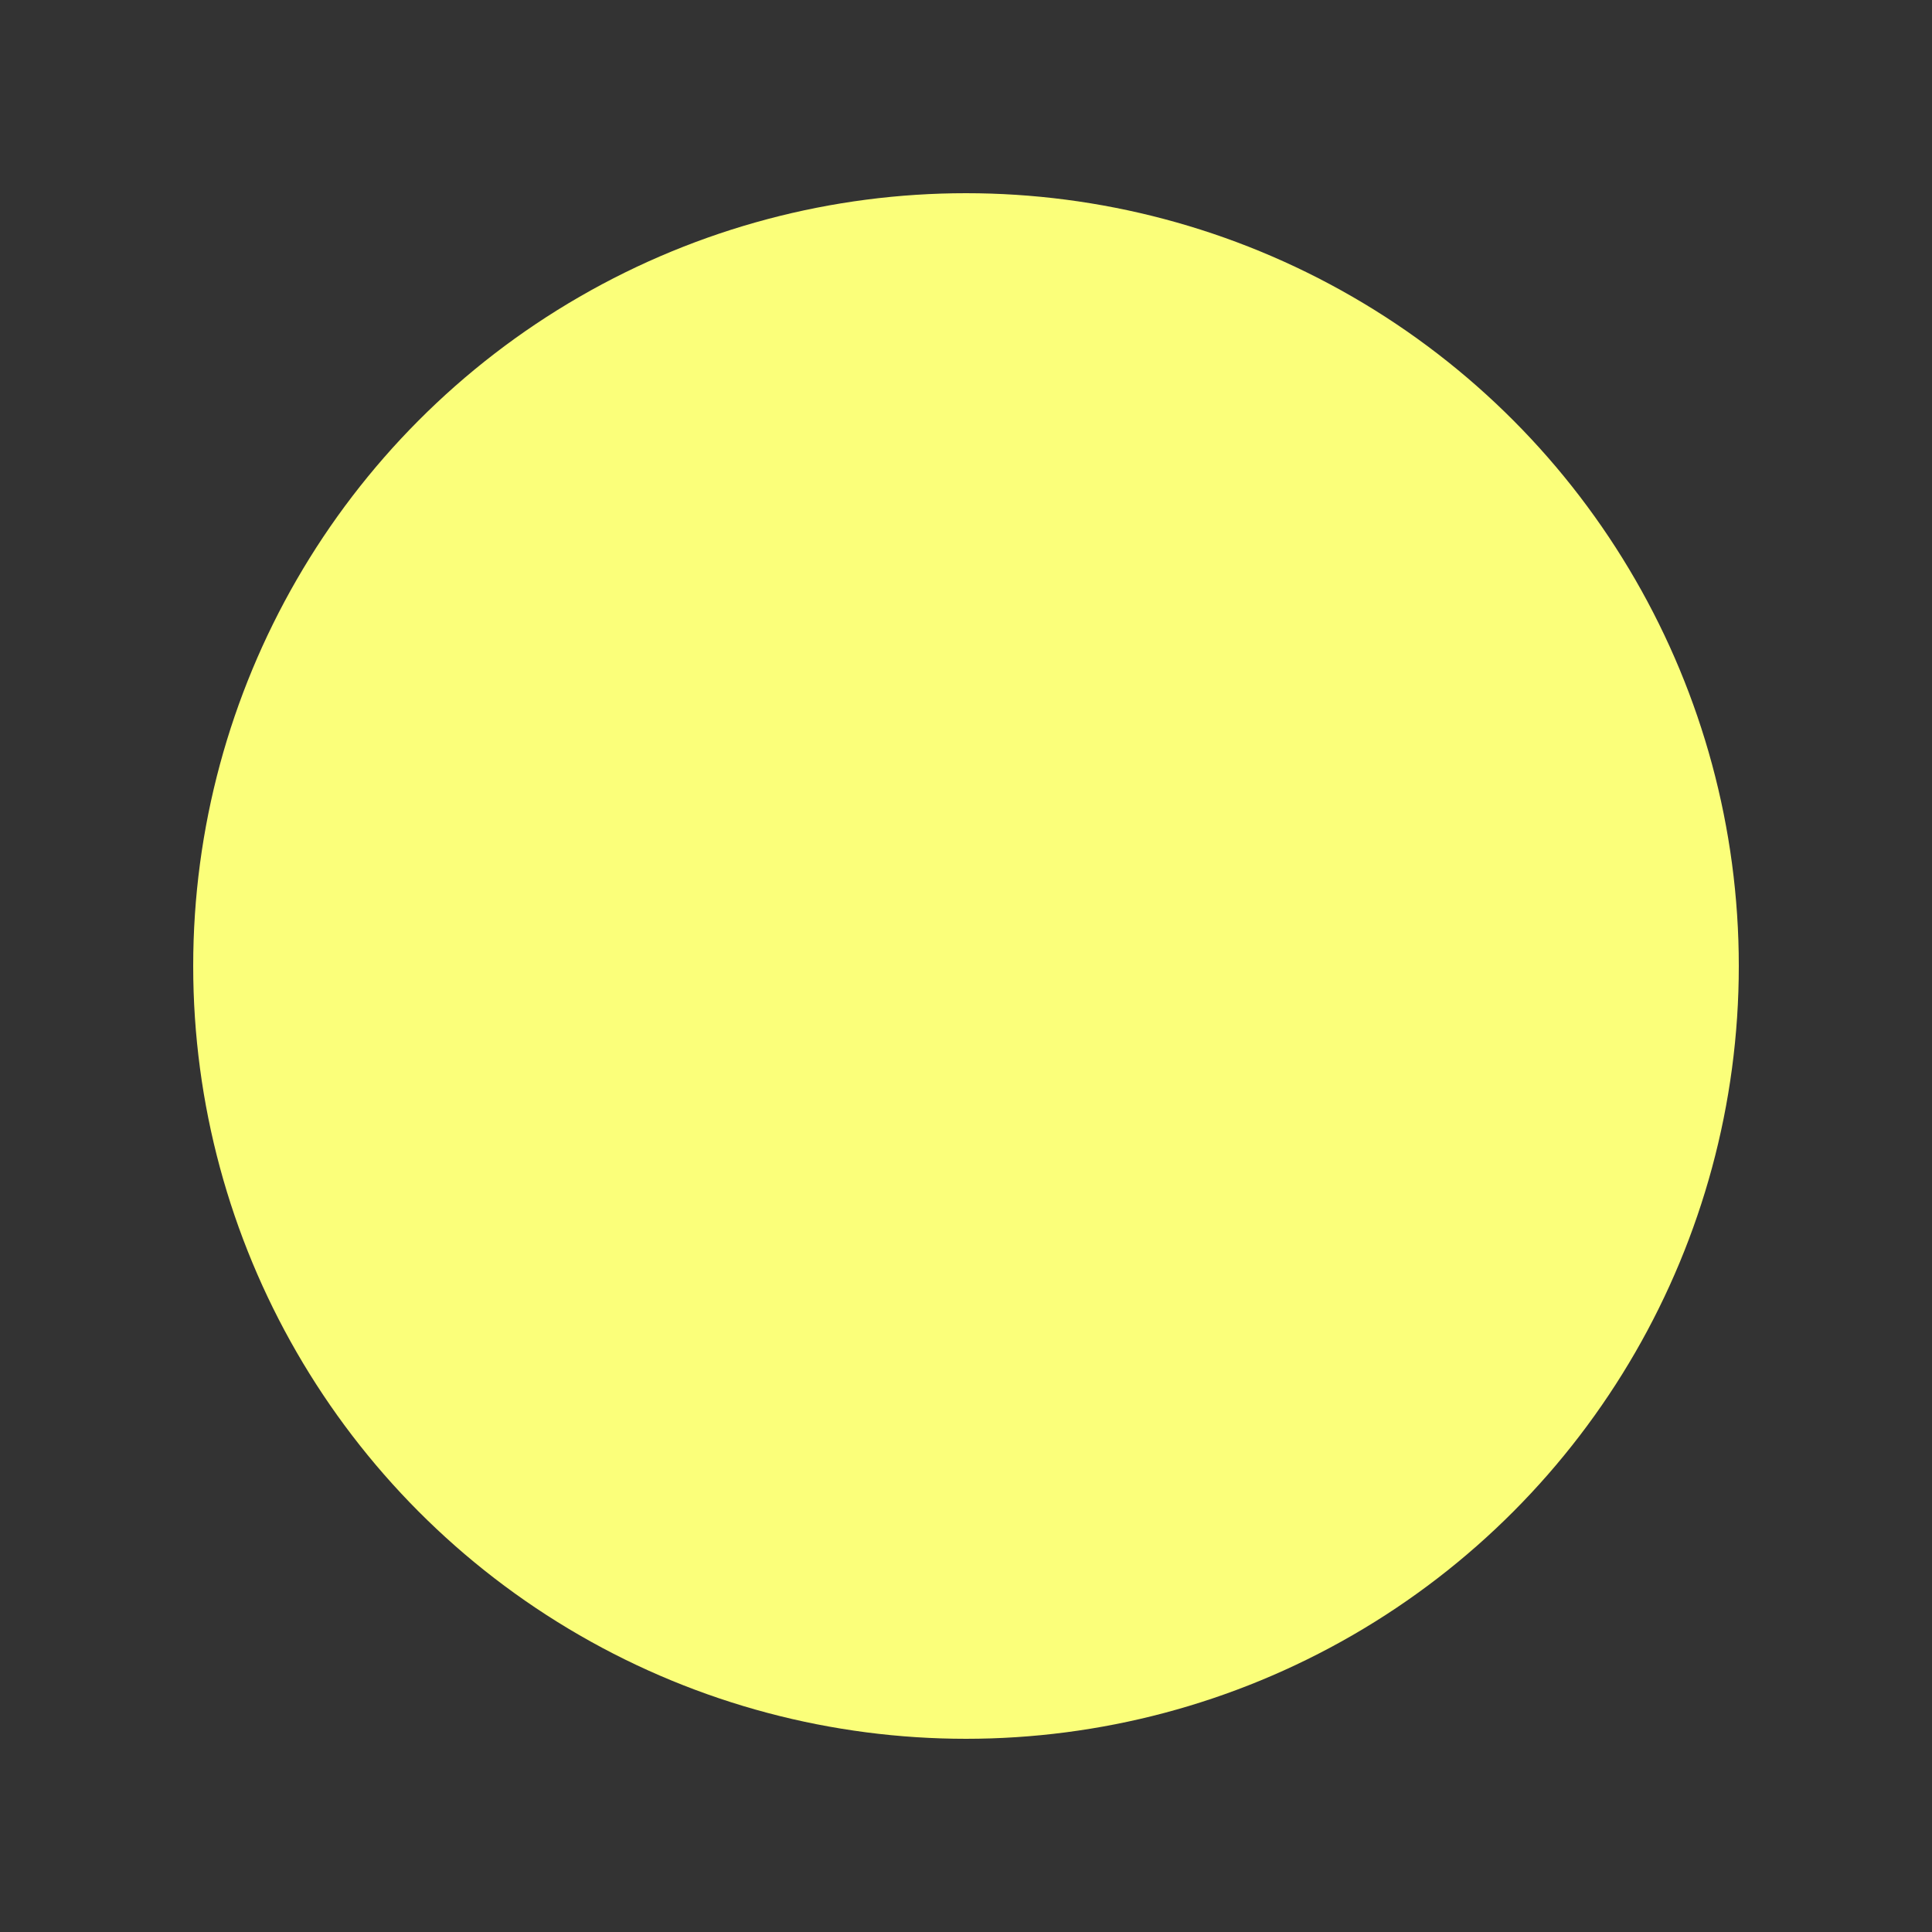 <?xml version="1.0" encoding="iso-8859-1"?>
<svg xmlns="http://www.w3.org/2000/svg" height="100" width="100">
  <rect width="100%" height="100%" fill="#333333" stroke="none"/>
  <circle cx="50" cy="50" r="40" stroke="none" fill="#FBFF7A" />
</svg>



